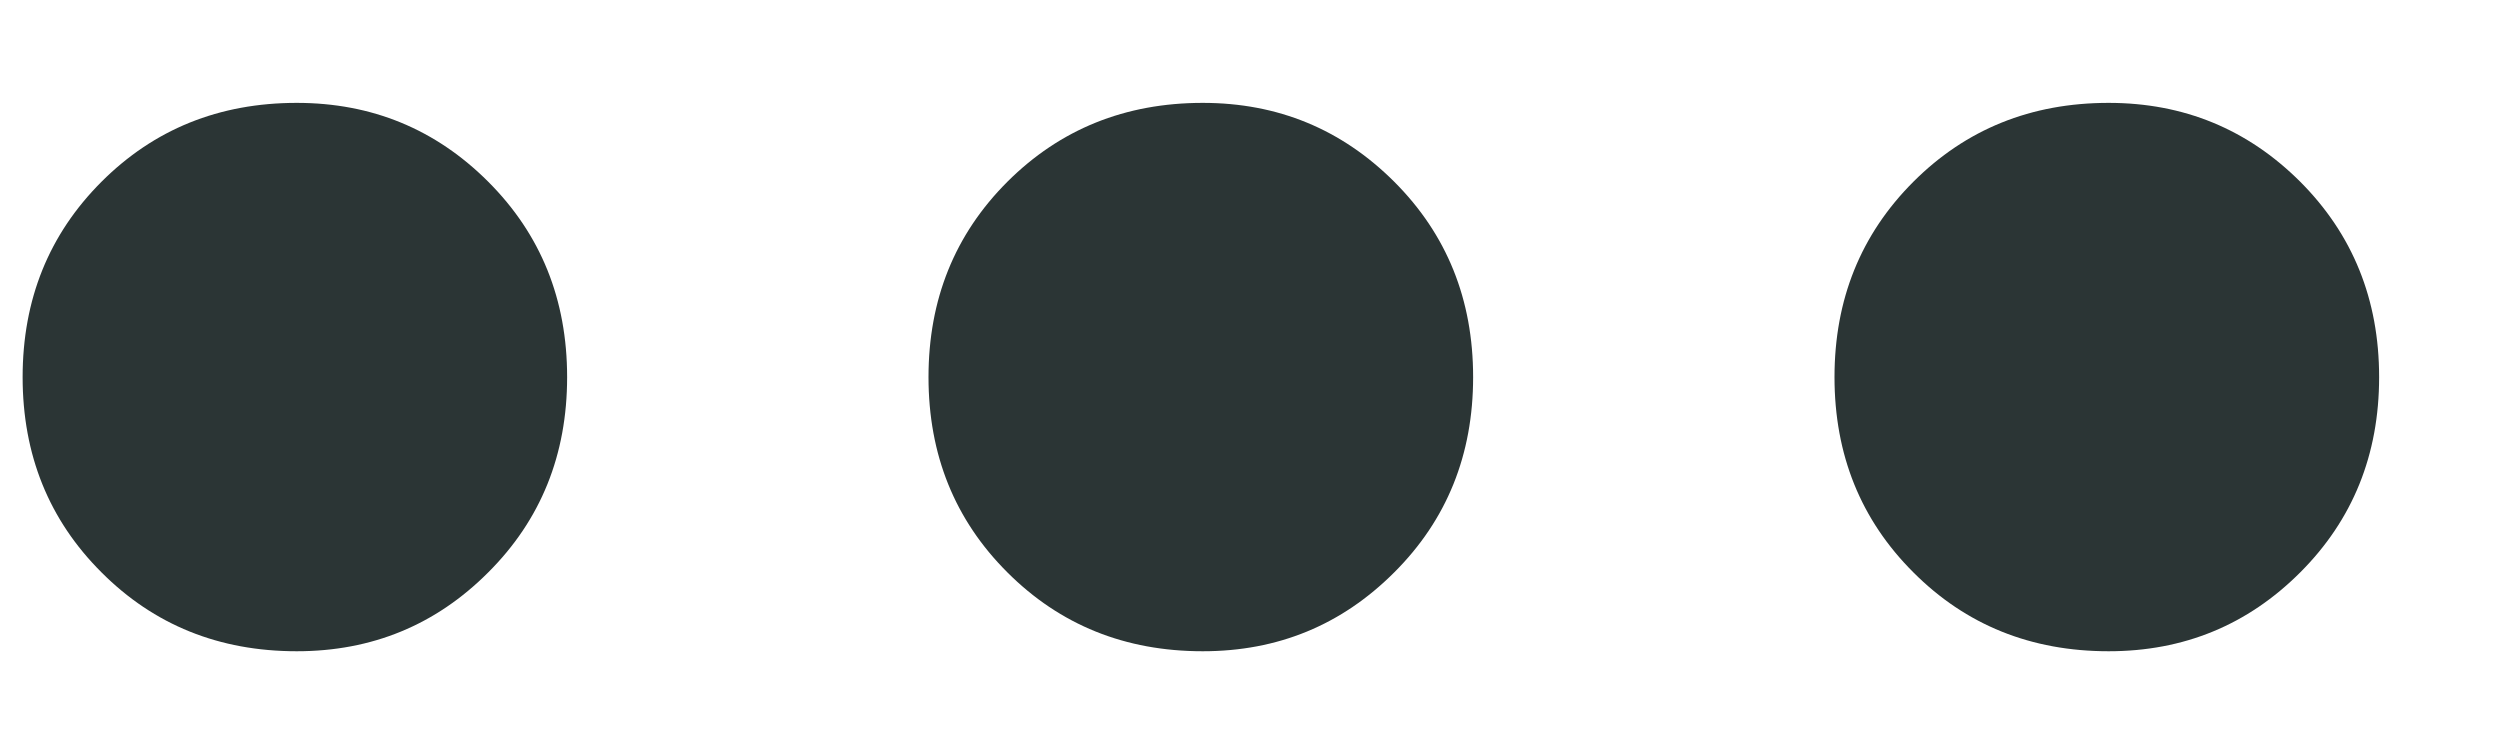 <svg width="20" height="6" viewBox="0 0 20 6" fill="none" xmlns="http://www.w3.org/2000/svg">
<path d="M2.374 5.21C1.753 5.21 1.232 5 0.812 4.579C0.391 4.159 0.181 3.638 0.181 3.017C0.181 2.396 0.391 1.875 0.812 1.454C1.232 1.034 1.753 0.823 2.374 0.823C2.975 0.823 3.486 1.034 3.906 1.454C4.327 1.875 4.537 2.396 4.537 3.017C4.537 3.638 4.327 4.159 3.906 4.579C3.486 5 2.975 5.21 2.374 5.21ZM9.622 5.21C9.001 5.21 8.48 5 8.059 4.579C7.638 4.159 7.428 3.638 7.428 3.017C7.428 2.396 7.638 1.875 8.059 1.454C8.48 1.034 9.001 0.823 9.622 0.823C10.223 0.823 10.733 1.034 11.154 1.454C11.575 1.875 11.785 2.396 11.785 3.017C11.785 3.638 11.575 4.159 11.154 4.579C10.733 5 10.223 5.21 9.622 5.21ZM16.869 5.21C16.248 5.21 15.727 5 15.307 4.579C14.886 4.159 14.676 3.638 14.676 3.017C14.676 2.396 14.886 1.875 15.307 1.454C15.727 1.034 16.248 0.823 16.869 0.823C17.47 0.823 17.981 1.034 18.402 1.454C18.822 1.875 19.033 2.396 19.033 3.017C19.033 3.638 18.822 4.159 18.402 4.579C17.981 5 17.47 5.21 16.869 5.21Z" fill="#2B3535"/>
</svg>
